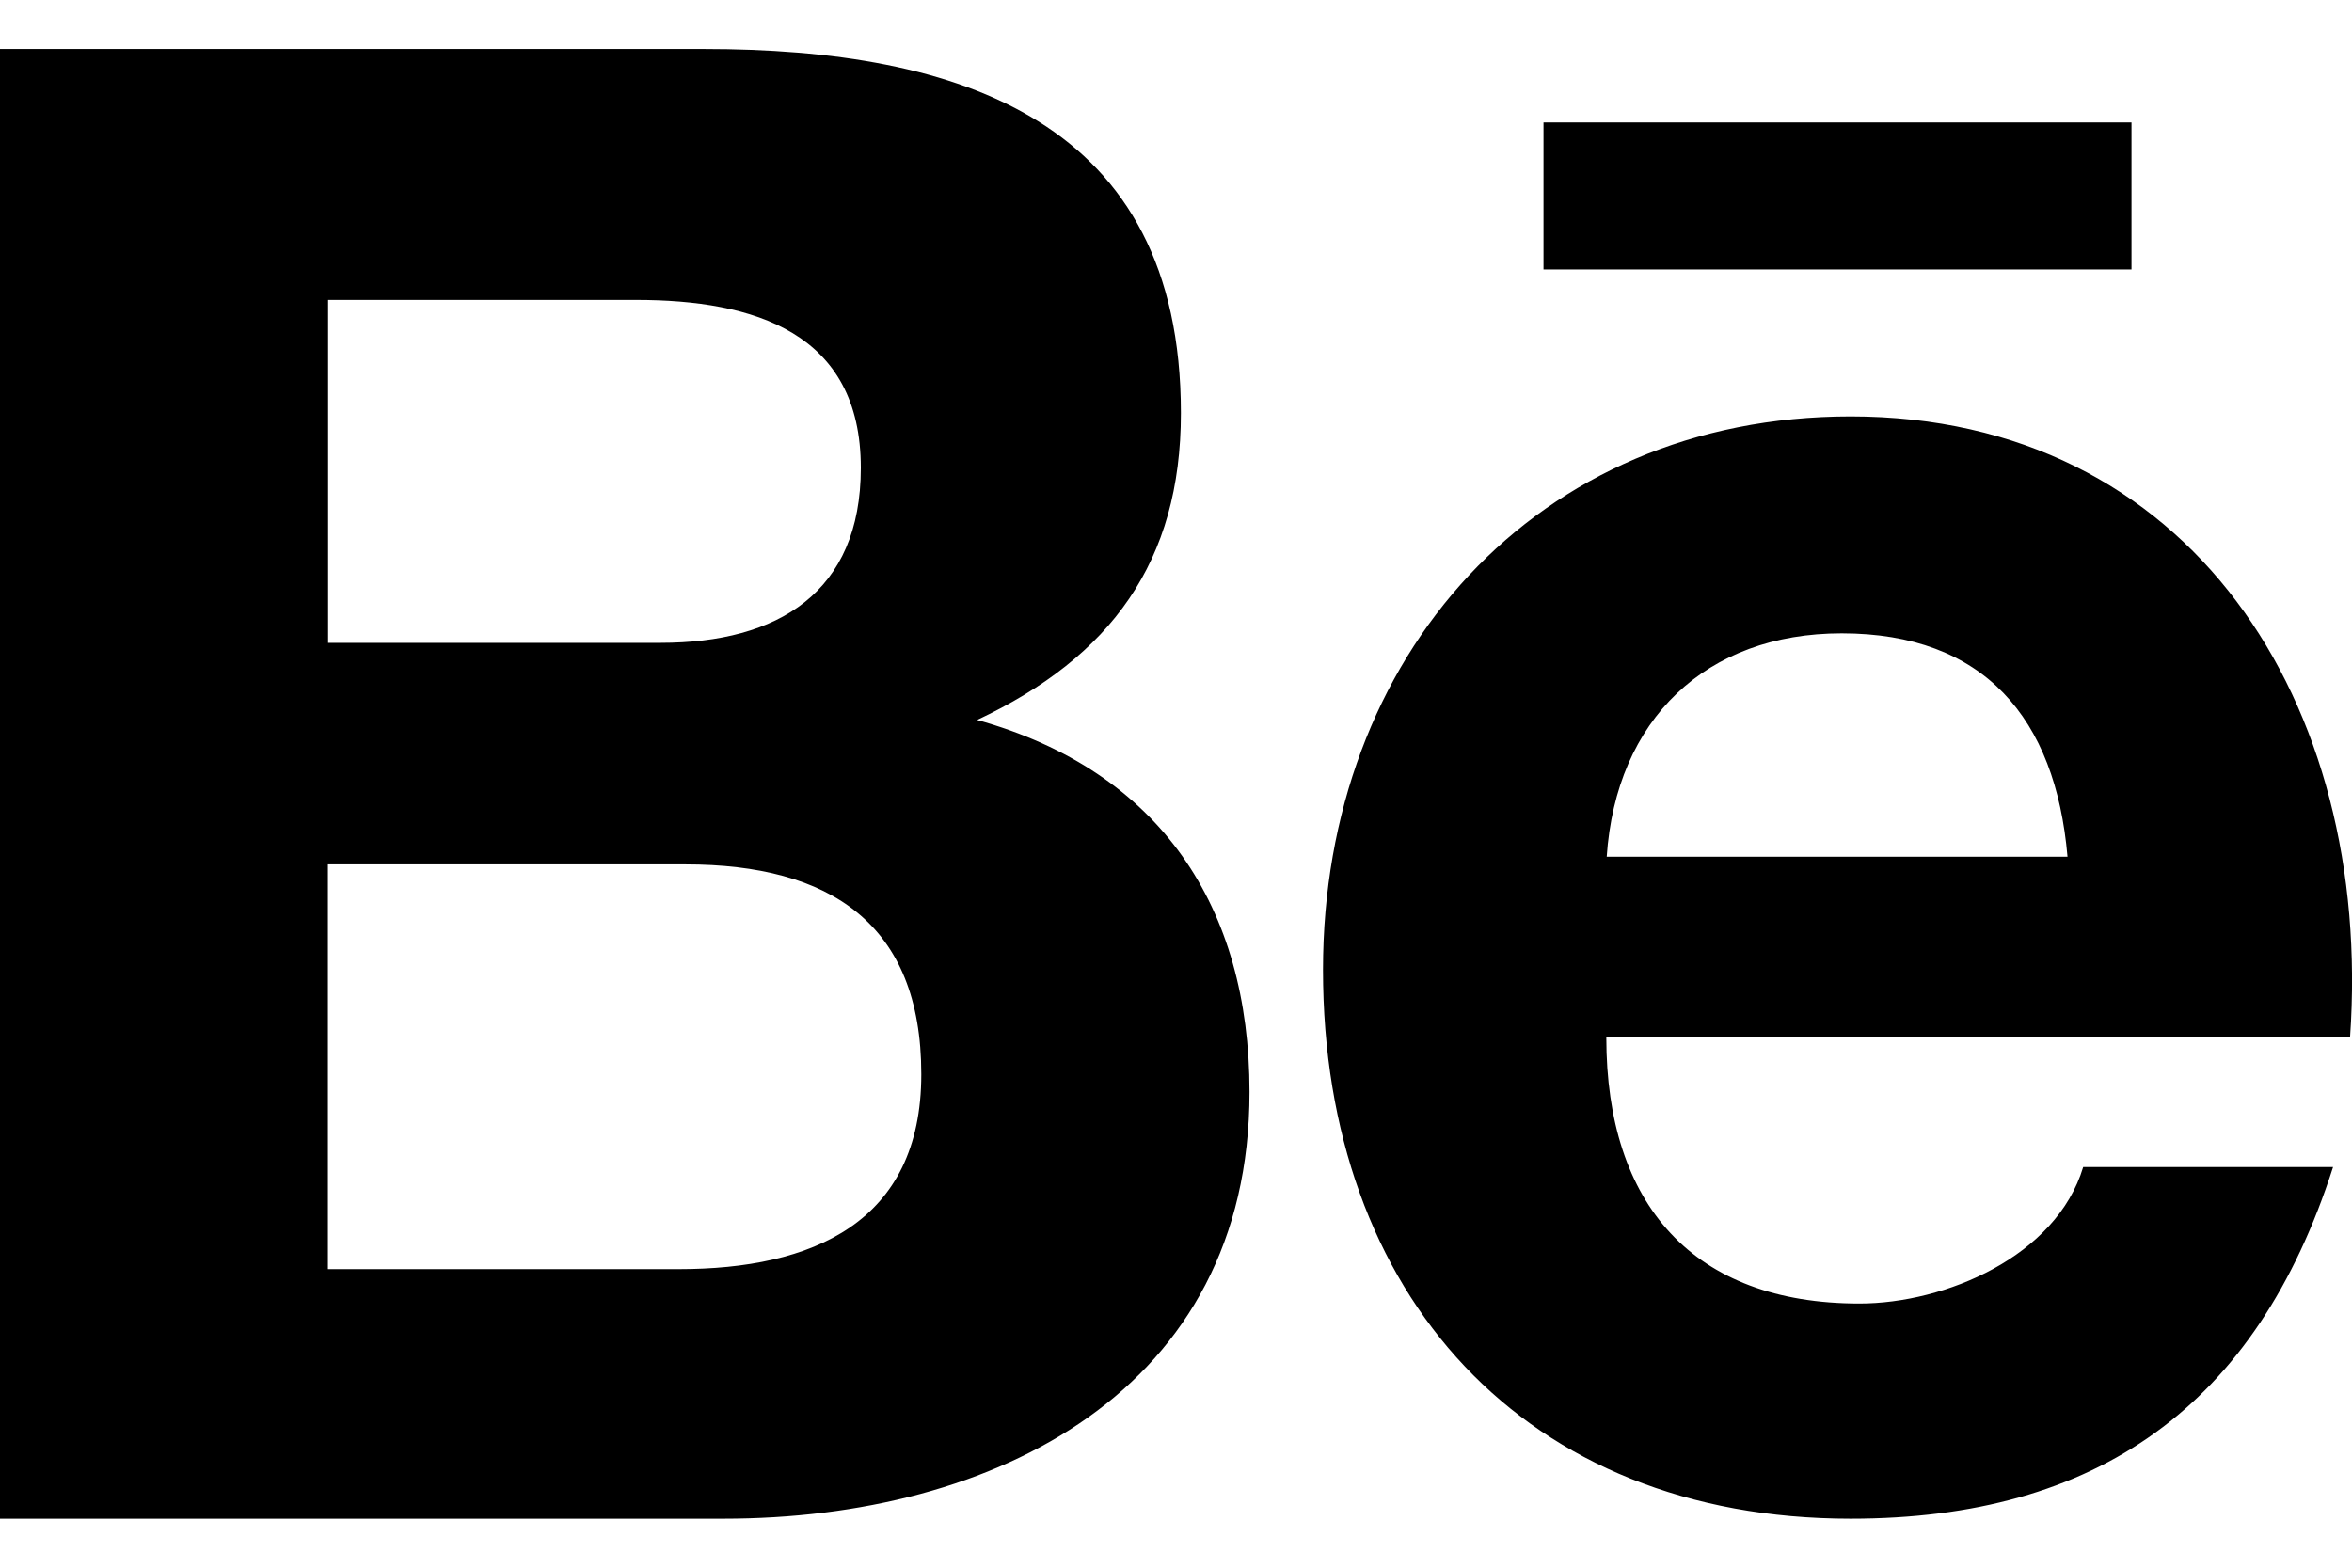 <svg width="24" height="16" viewBox="0 0 24 16" fill="none" xmlns="http://www.w3.org/2000/svg">
<path fill-rule="evenodd" clip-rule="evenodd" d="M12.75 11.145C12.75 9.262 11.844 7.87 9.971 7.348C11.337 6.705 12.05 5.731 12.05 4.216C12.05 1.229 9.789 0.5 7.181 0.5H0V15.5H7.382C10.15 15.5 12.75 14.193 12.75 11.145ZM3.348 3.061H6.489C7.697 3.061 8.784 3.395 8.784 4.775C8.784 6.048 7.938 6.561 6.742 6.561H3.348V3.061ZM3.346 8.822V12.953H6.926C8.288 12.953 9.401 12.479 9.401 10.964C9.401 9.427 8.469 8.822 6.995 8.822H3.346ZM23.807 11.911C23.024 14.352 21.397 15.5 18.884 15.5C15.562 15.5 13.5 13.221 13.5 9.897C13.5 6.695 15.676 4.25 18.883 4.25C22.346 4.25 24.22 7.166 23.98 10.588H16.391C16.391 12.298 17.28 13.304 18.973 13.304C19.851 13.304 20.983 12.822 21.257 11.911H23.807ZM21.097 8.744C20.975 7.329 20.245 6.464 18.793 6.464C17.408 6.464 16.49 7.341 16.395 8.744H21.097ZM21.75 1.25H15.75V2.75H21.75V1.25Z" fill="black"/>
</svg>
